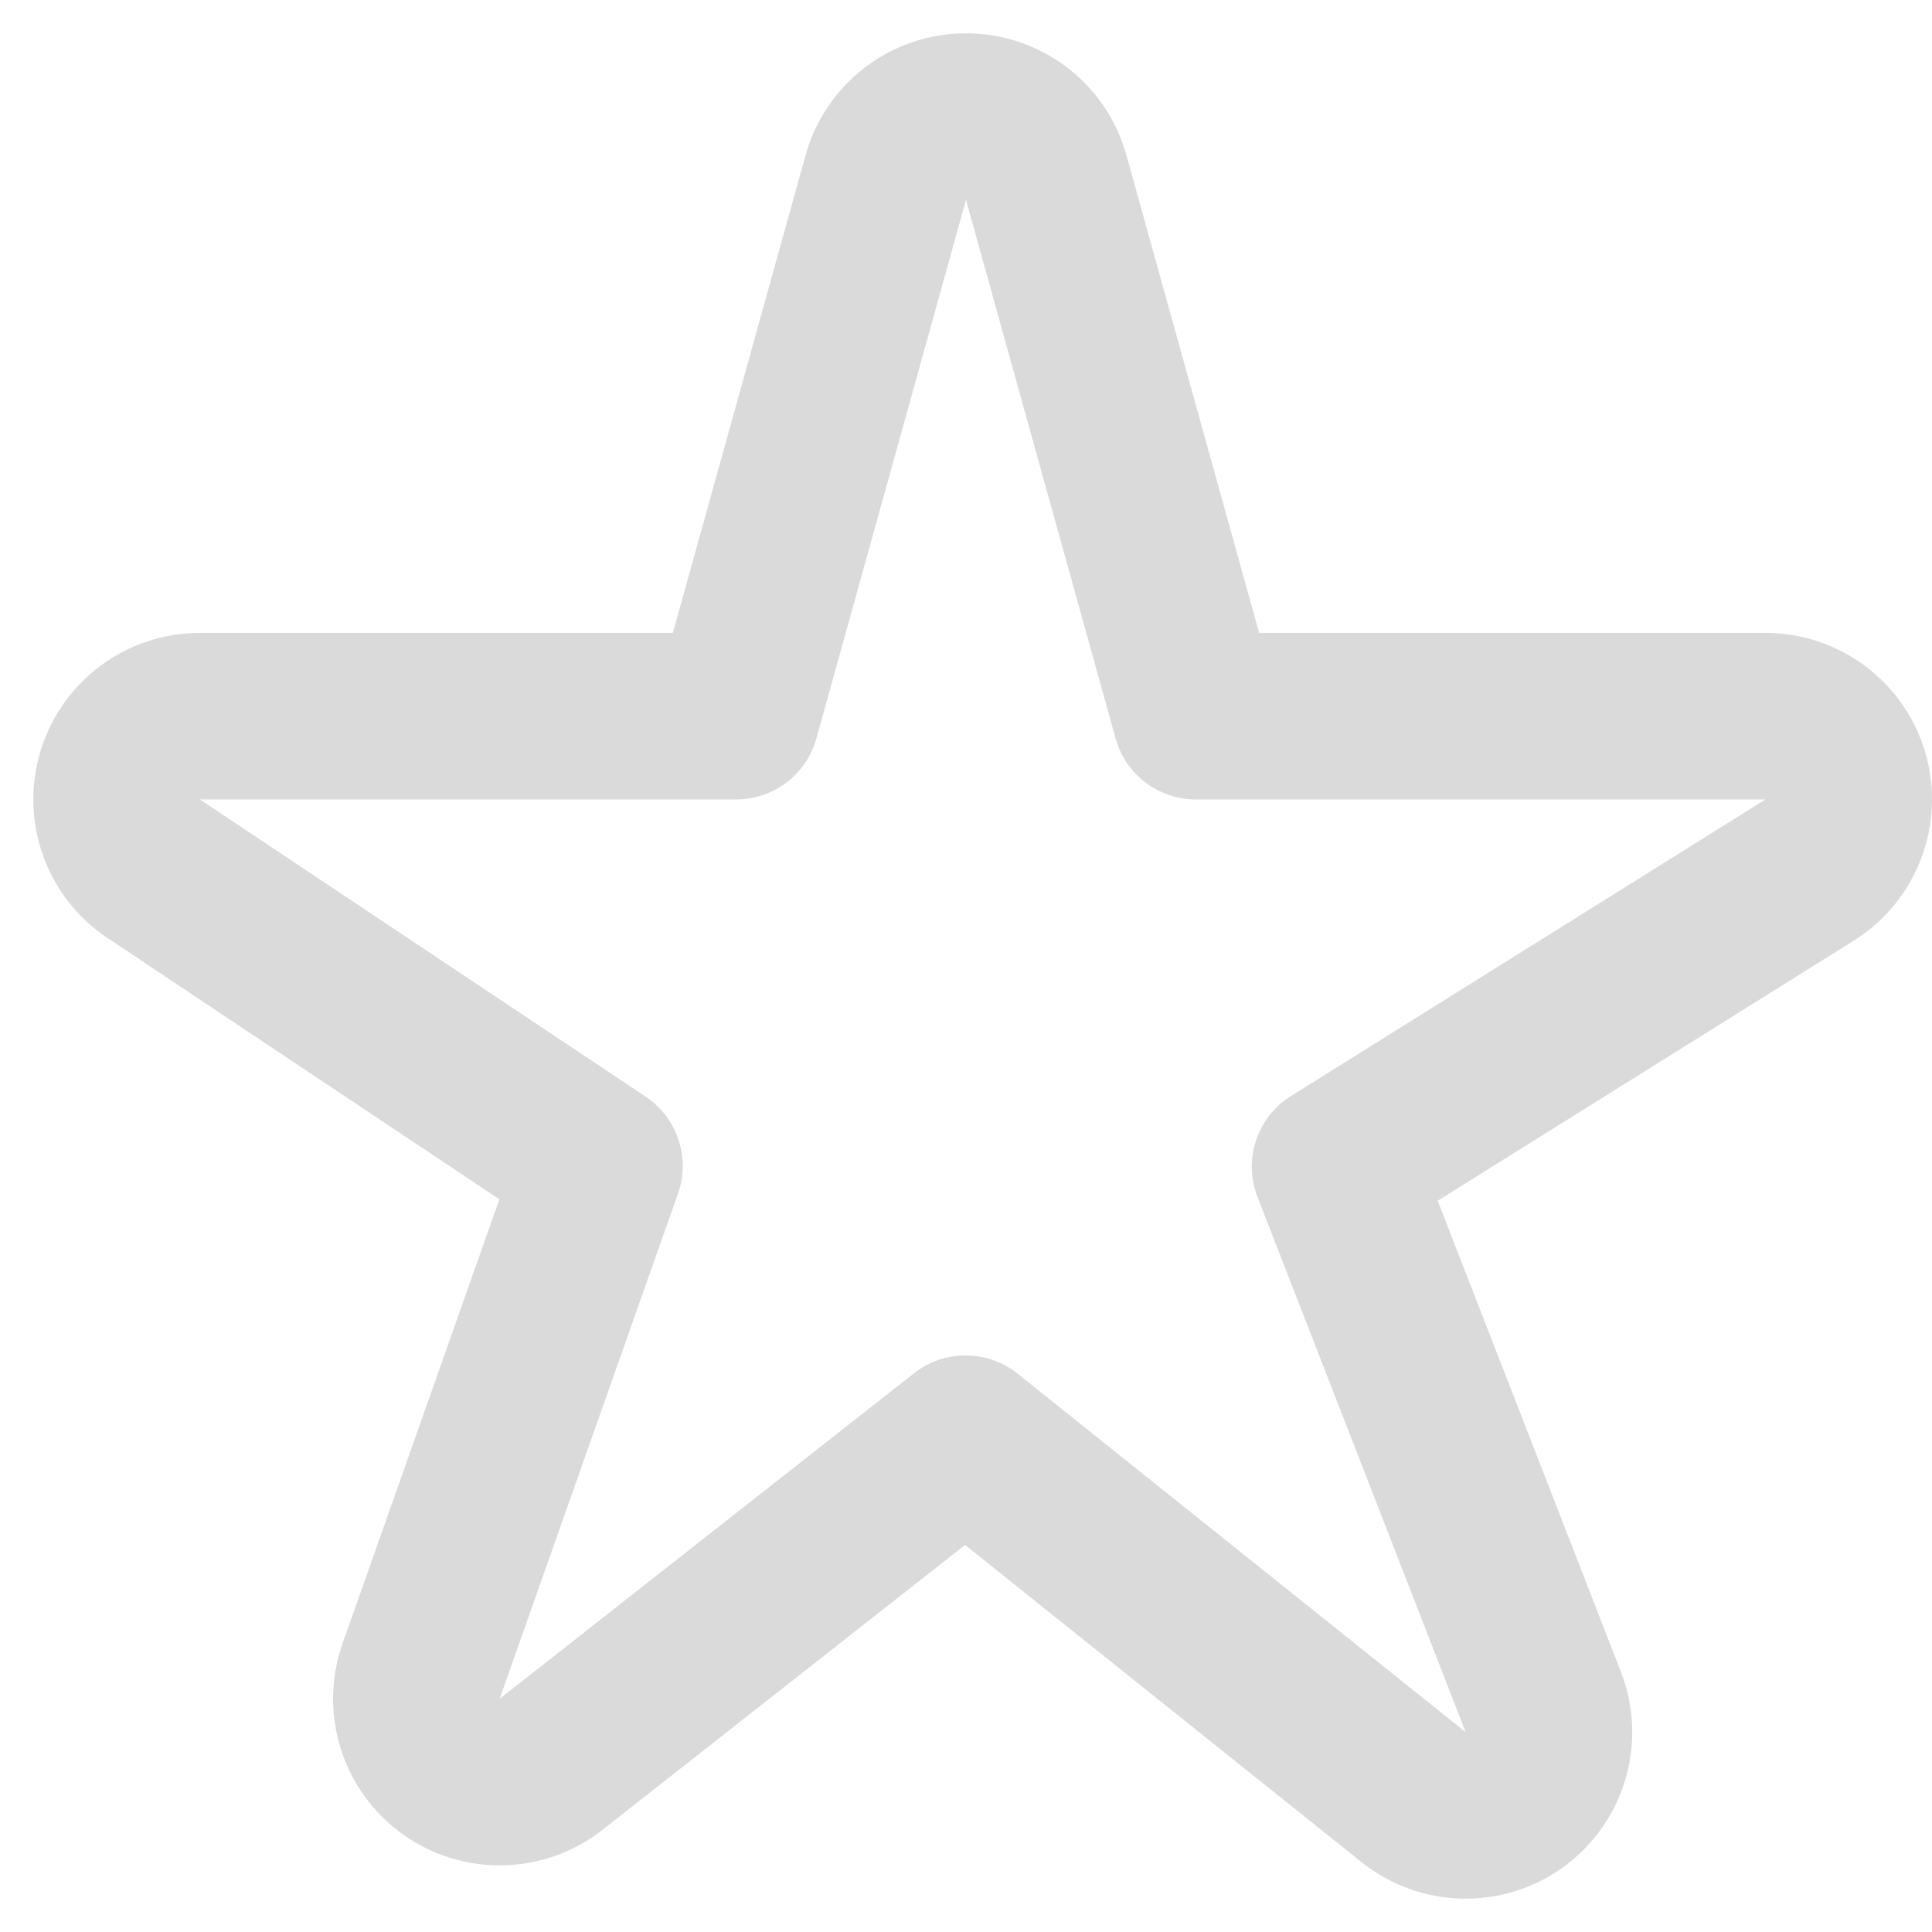 <svg width="29" height="29" viewBox="0 0 29 29" fill="none" xmlns="http://www.w3.org/2000/svg">
<path d="M2.307 13.04L8.998 17.501L6.321 25.084C6.136 25.608 6.32 26.192 6.772 26.516C7.223 26.84 7.835 26.826 8.272 26.483L14.493 21.595L21.219 26.976C21.661 27.329 22.284 27.342 22.74 27.008C23.196 26.673 23.37 26.074 23.165 25.547L20.04 17.512L27.163 13.06C27.635 12.764 27.855 12.191 27.702 11.655C27.548 11.119 27.058 10.75 26.5 10.75H17.95L15.704 2.665C15.554 2.124 15.062 1.75 14.5 1.75C13.938 1.75 13.446 2.124 13.296 2.665L11.05 10.75H3C2.449 10.75 1.963 11.111 1.804 11.638C1.644 12.165 1.848 12.735 2.307 13.04Z" stroke="#DADADA" stroke-width="2.5" stroke-linejoin="round"/>
</svg>
